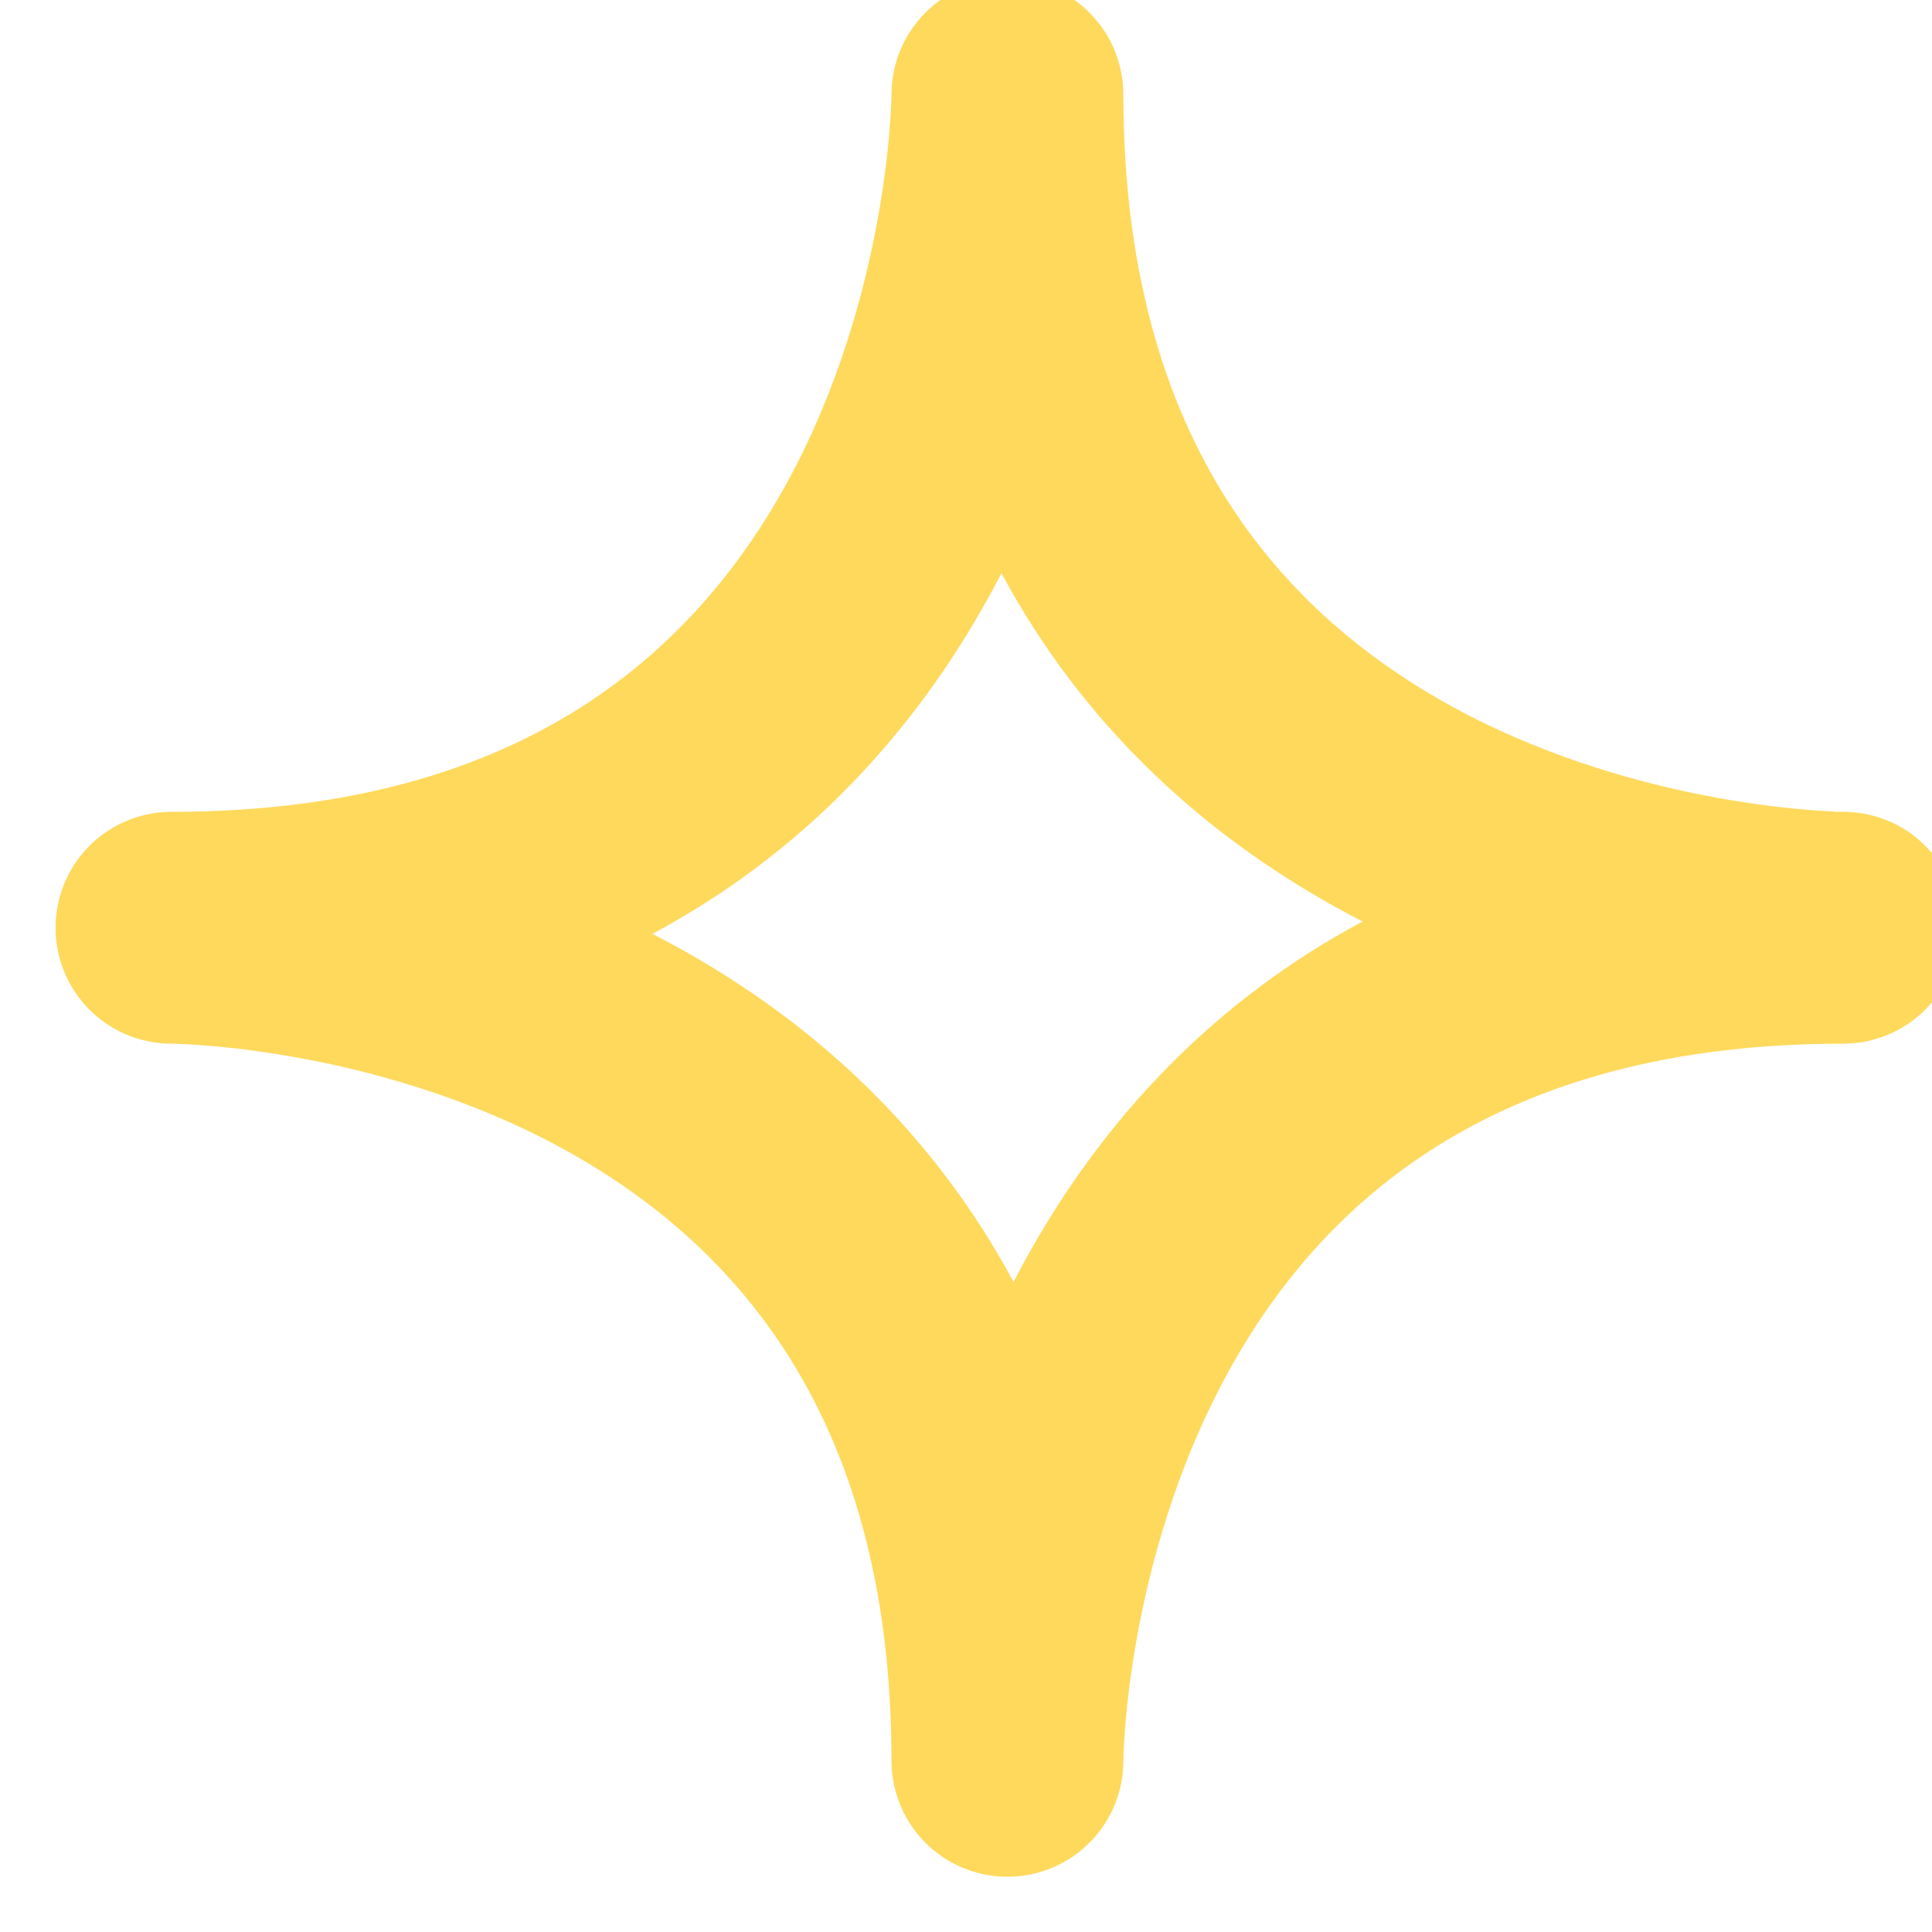 <svg width="25" height="25" viewBox="0 0 25 25" fill="none" xmlns="http://www.w3.org/2000/svg">
<path d="M13.036 1.224C13.036 1.224 13.036 12.005 2.219 12.005C2.219 12.005 13.036 12.005 13.036 22.785C13.036 22.785 13.036 12.005 23.852 12.005C23.861 12.005 13.044 12.005 13.036 1.224Z" stroke="#FFD95C" stroke-width="3" stroke-miterlimit="10" stroke-linecap="round" stroke-linejoin="round"/>
</svg>
